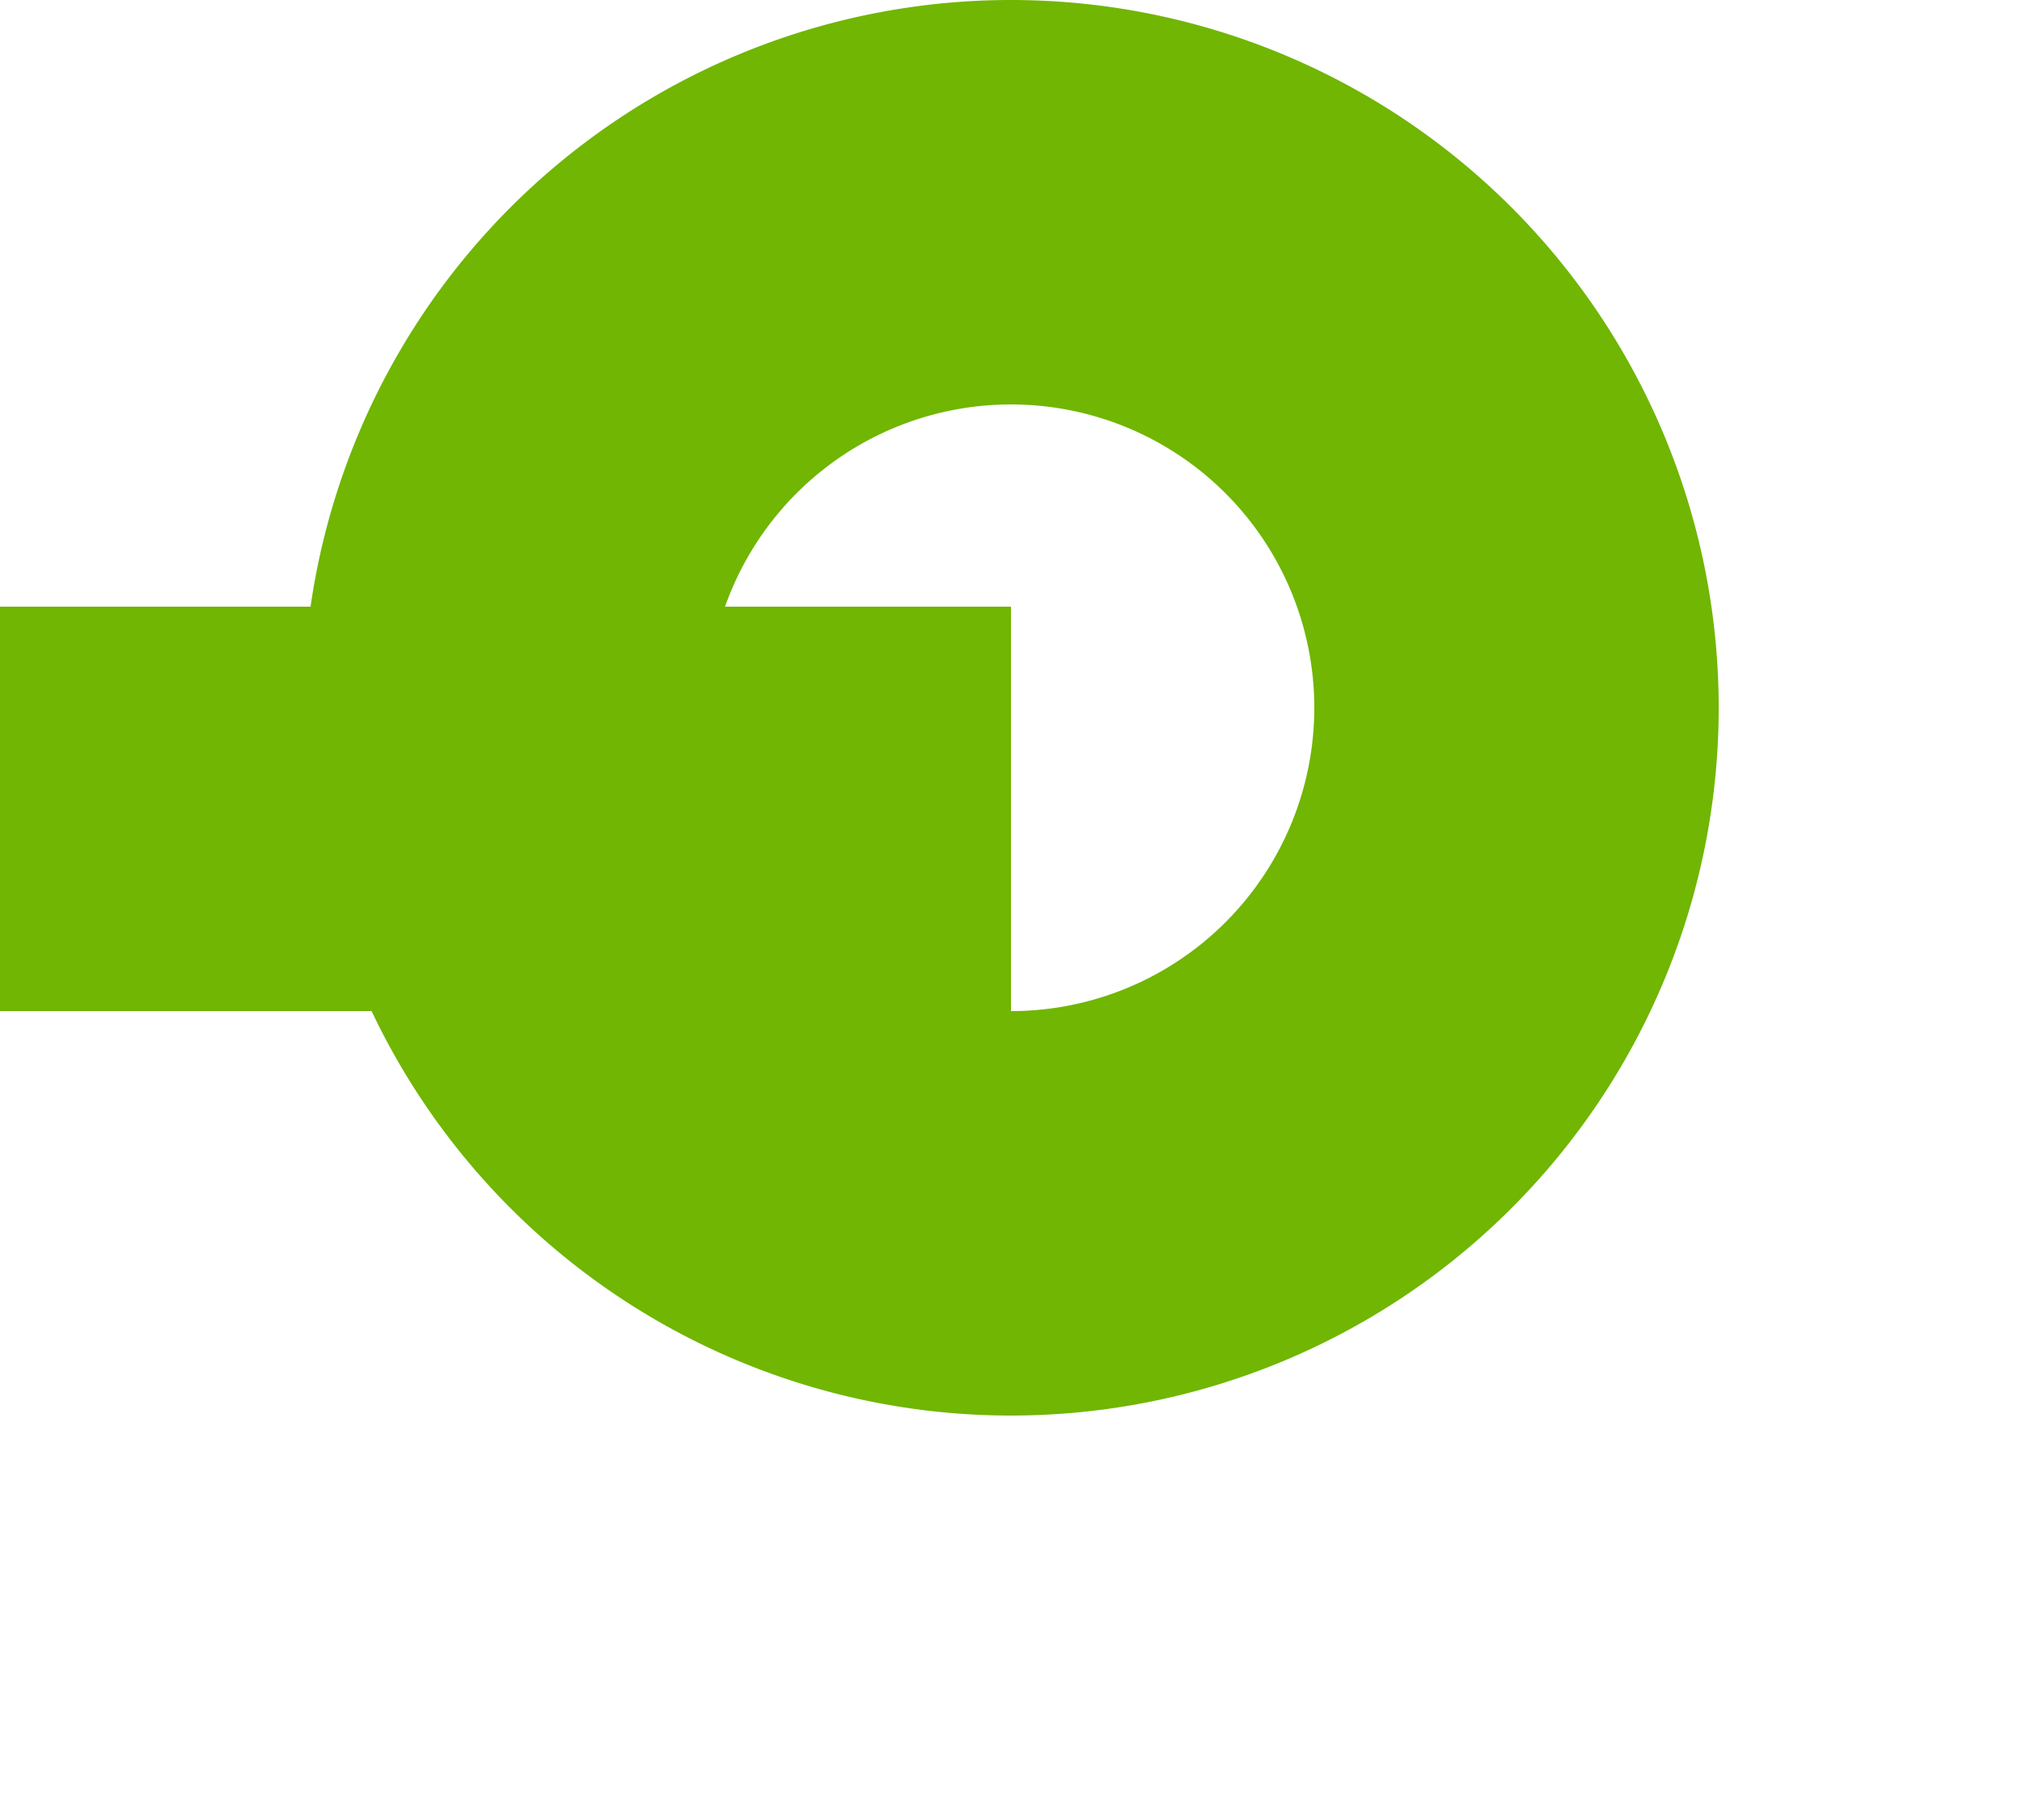 ﻿<?xml version="1.0" encoding="utf-8"?>
<svg version="1.1" xmlns:xlink="http://www.w3.org/1999/xlink" width="10px" height="9px" preserveAspectRatio="xMinYMid meet" viewBox="3196 1429  10 7" xmlns="http://www.w3.org/2000/svg">
  <path d="M 3201 1432  L 3185 1432  " stroke-width="2" stroke-dasharray="18,8" stroke="#70b603" fill="none" />
  <path d="M 3201 1428  A 3.5 3.5 0 0 0 3197.5 1431.5 A 3.5 3.5 0 0 0 3201 1435 A 3.5 3.5 0 0 0 3204.5 1431.5 A 3.5 3.5 0 0 0 3201 1428 Z M 3201 1430  A 1.5 1.5 0 0 1 3202.5 1431.5 A 1.5 1.5 0 0 1 3201 1433 A 1.5 1.5 0 0 1 3199.5 1431.5 A 1.5 1.5 0 0 1 3201 1430 Z M 3186 1424.4  L 3179 1432  L 3186 1439.6  L 3186 1424.4  Z M 3184 1429.2  L 3184 1434.8  L 3182 1432  L 3184 1429.2  Z " fill-rule="nonzero" fill="#70b603" stroke="none" />
</svg>